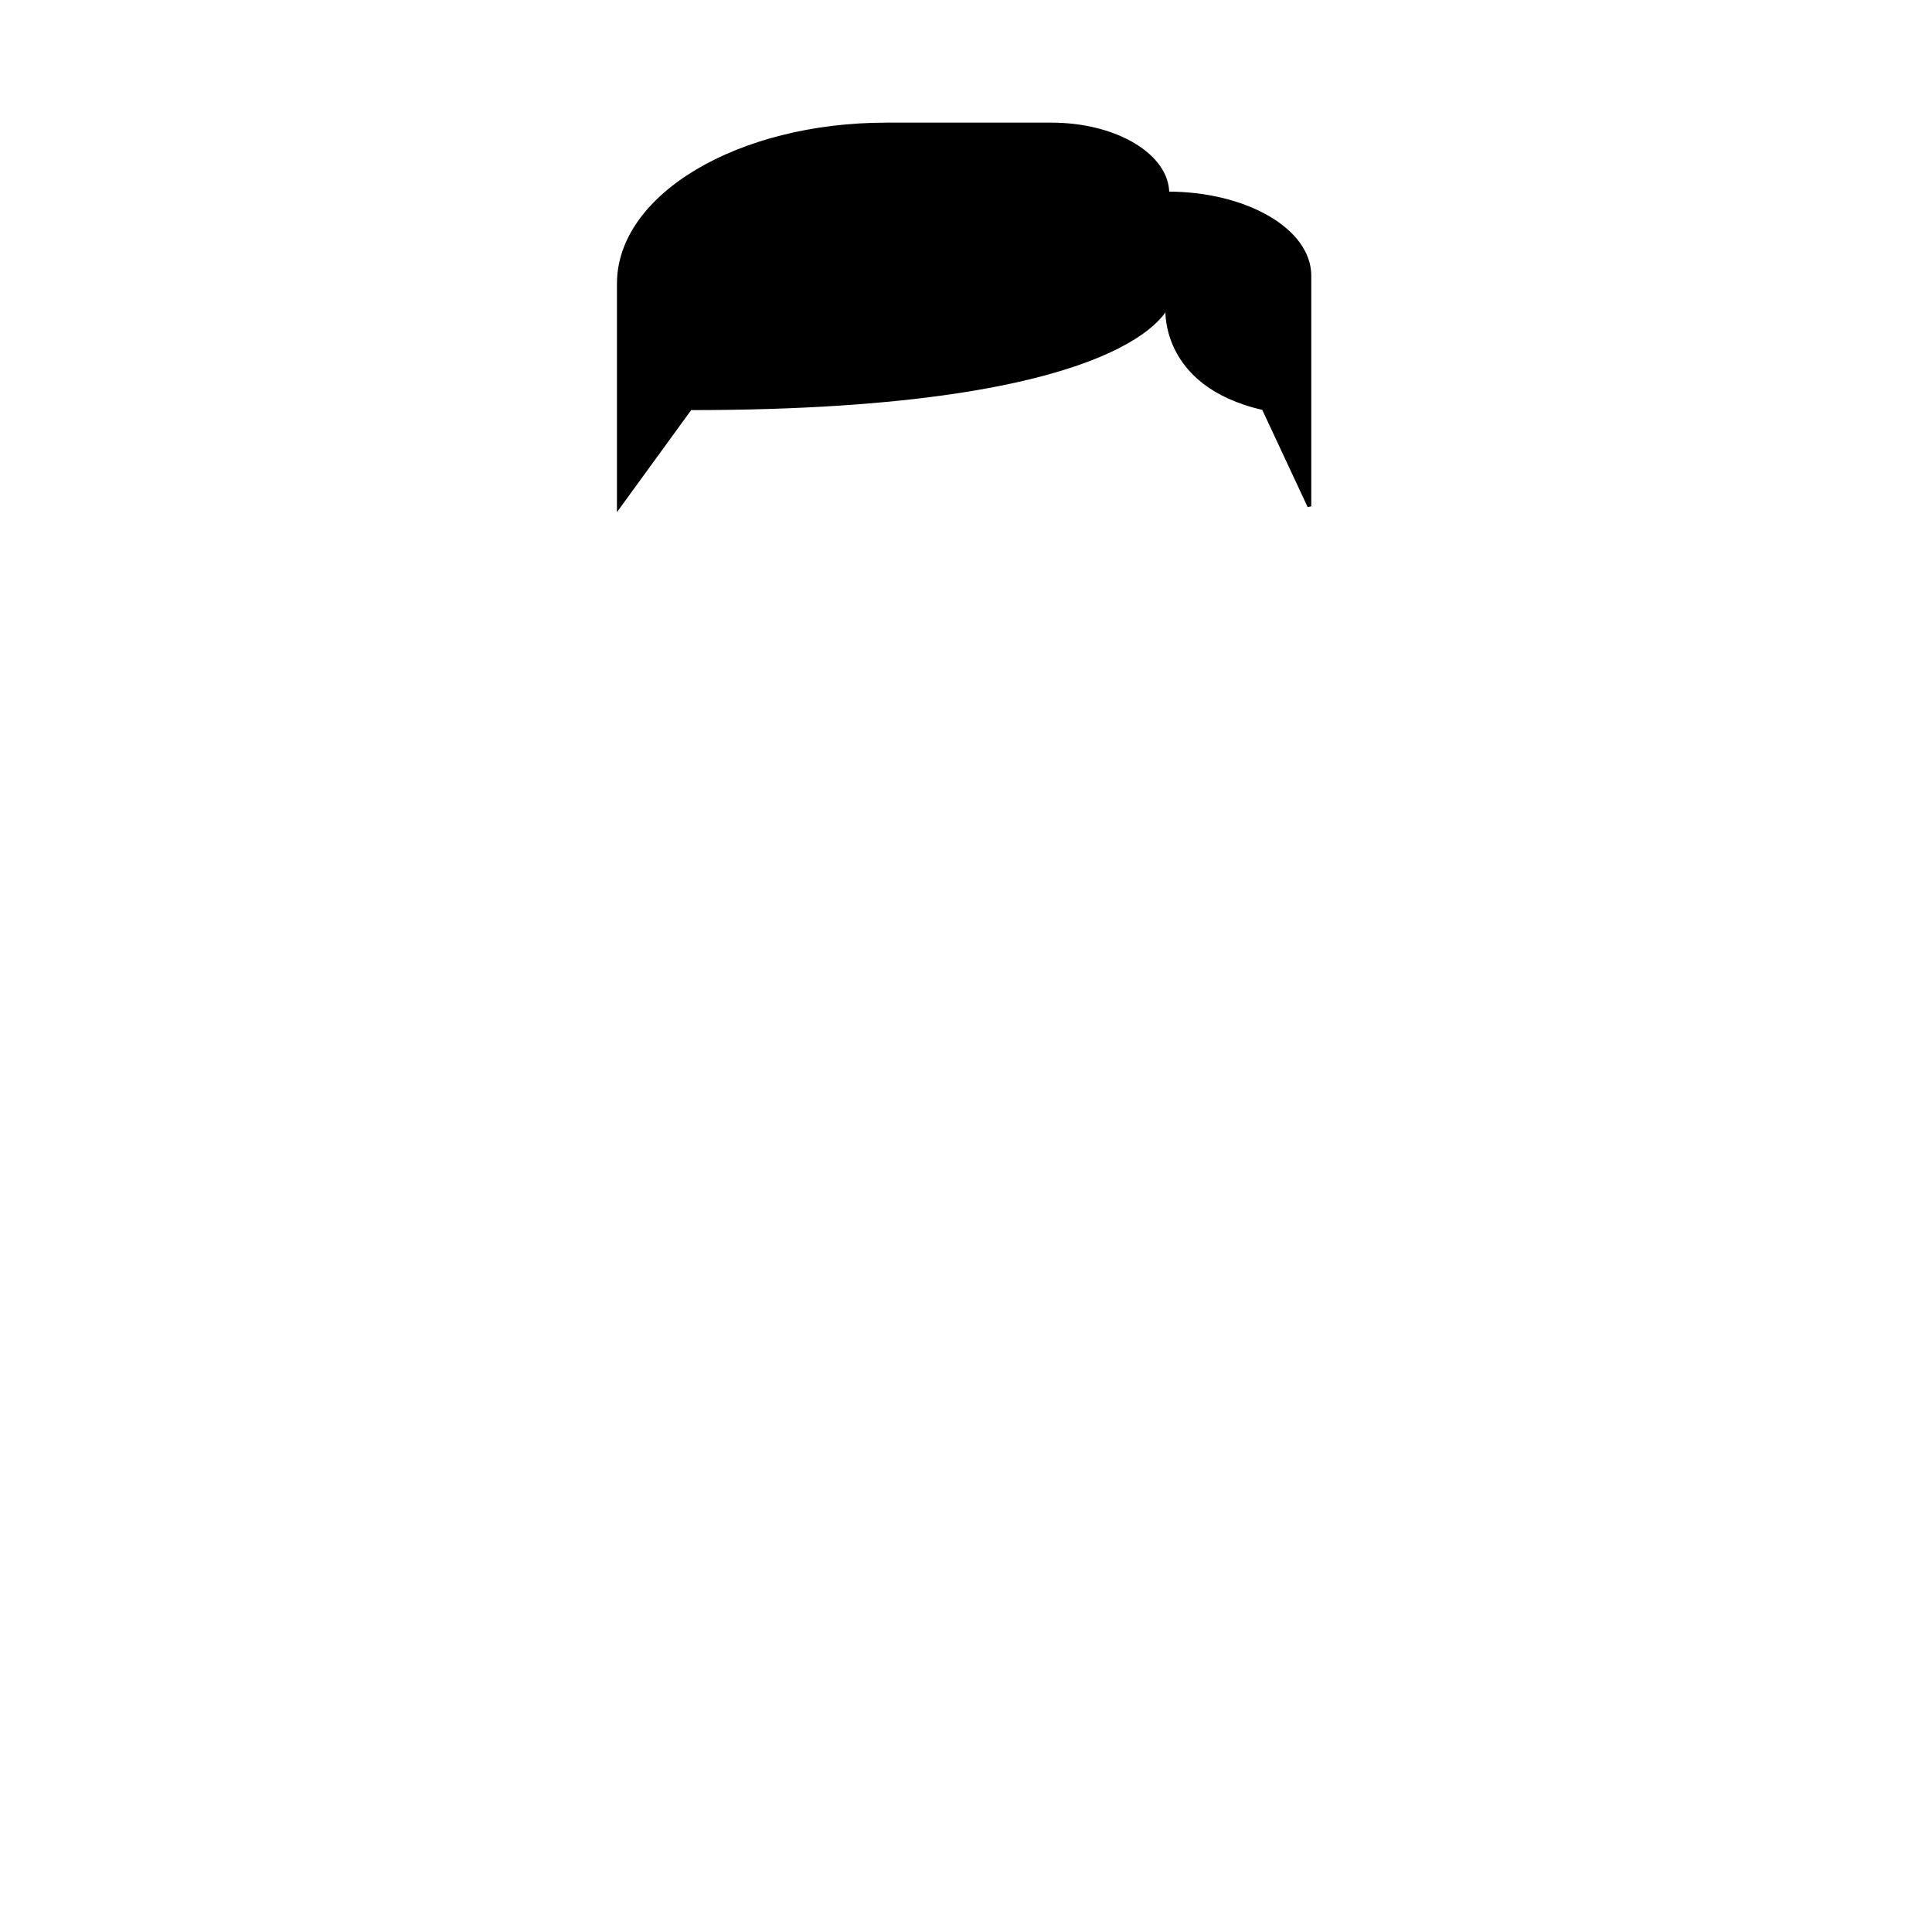 <svg width="512" height="512" xmlns="http://www.w3.org/2000/svg">

  <g stroke="null" id="side-parting">
   <path stroke="null" id="svg_22" d="m309.364,80.781s-8.273,27.403 -126.455,27.403l-18.909,25.998l0,-35.835l0,-23.187c0,-23.284 31.747,-42.16 70.91,-42.16l43.726,0c16.97,0 30.727,8.179 30.727,18.269l0,29.512l0.001,0z" fill="#HAIR"/>
   <path stroke="null" id="svg_23" d="m309.365,80.781s-2.428,21.08 25.494,27.403l12.14,25.998l0,-35.835l0,-25.295c0,-12.03 -16.85,-21.782 -37.635,-21.782l0,29.511l0,0l0,0z" fill="#HAIR"/>
  </g>

</svg>